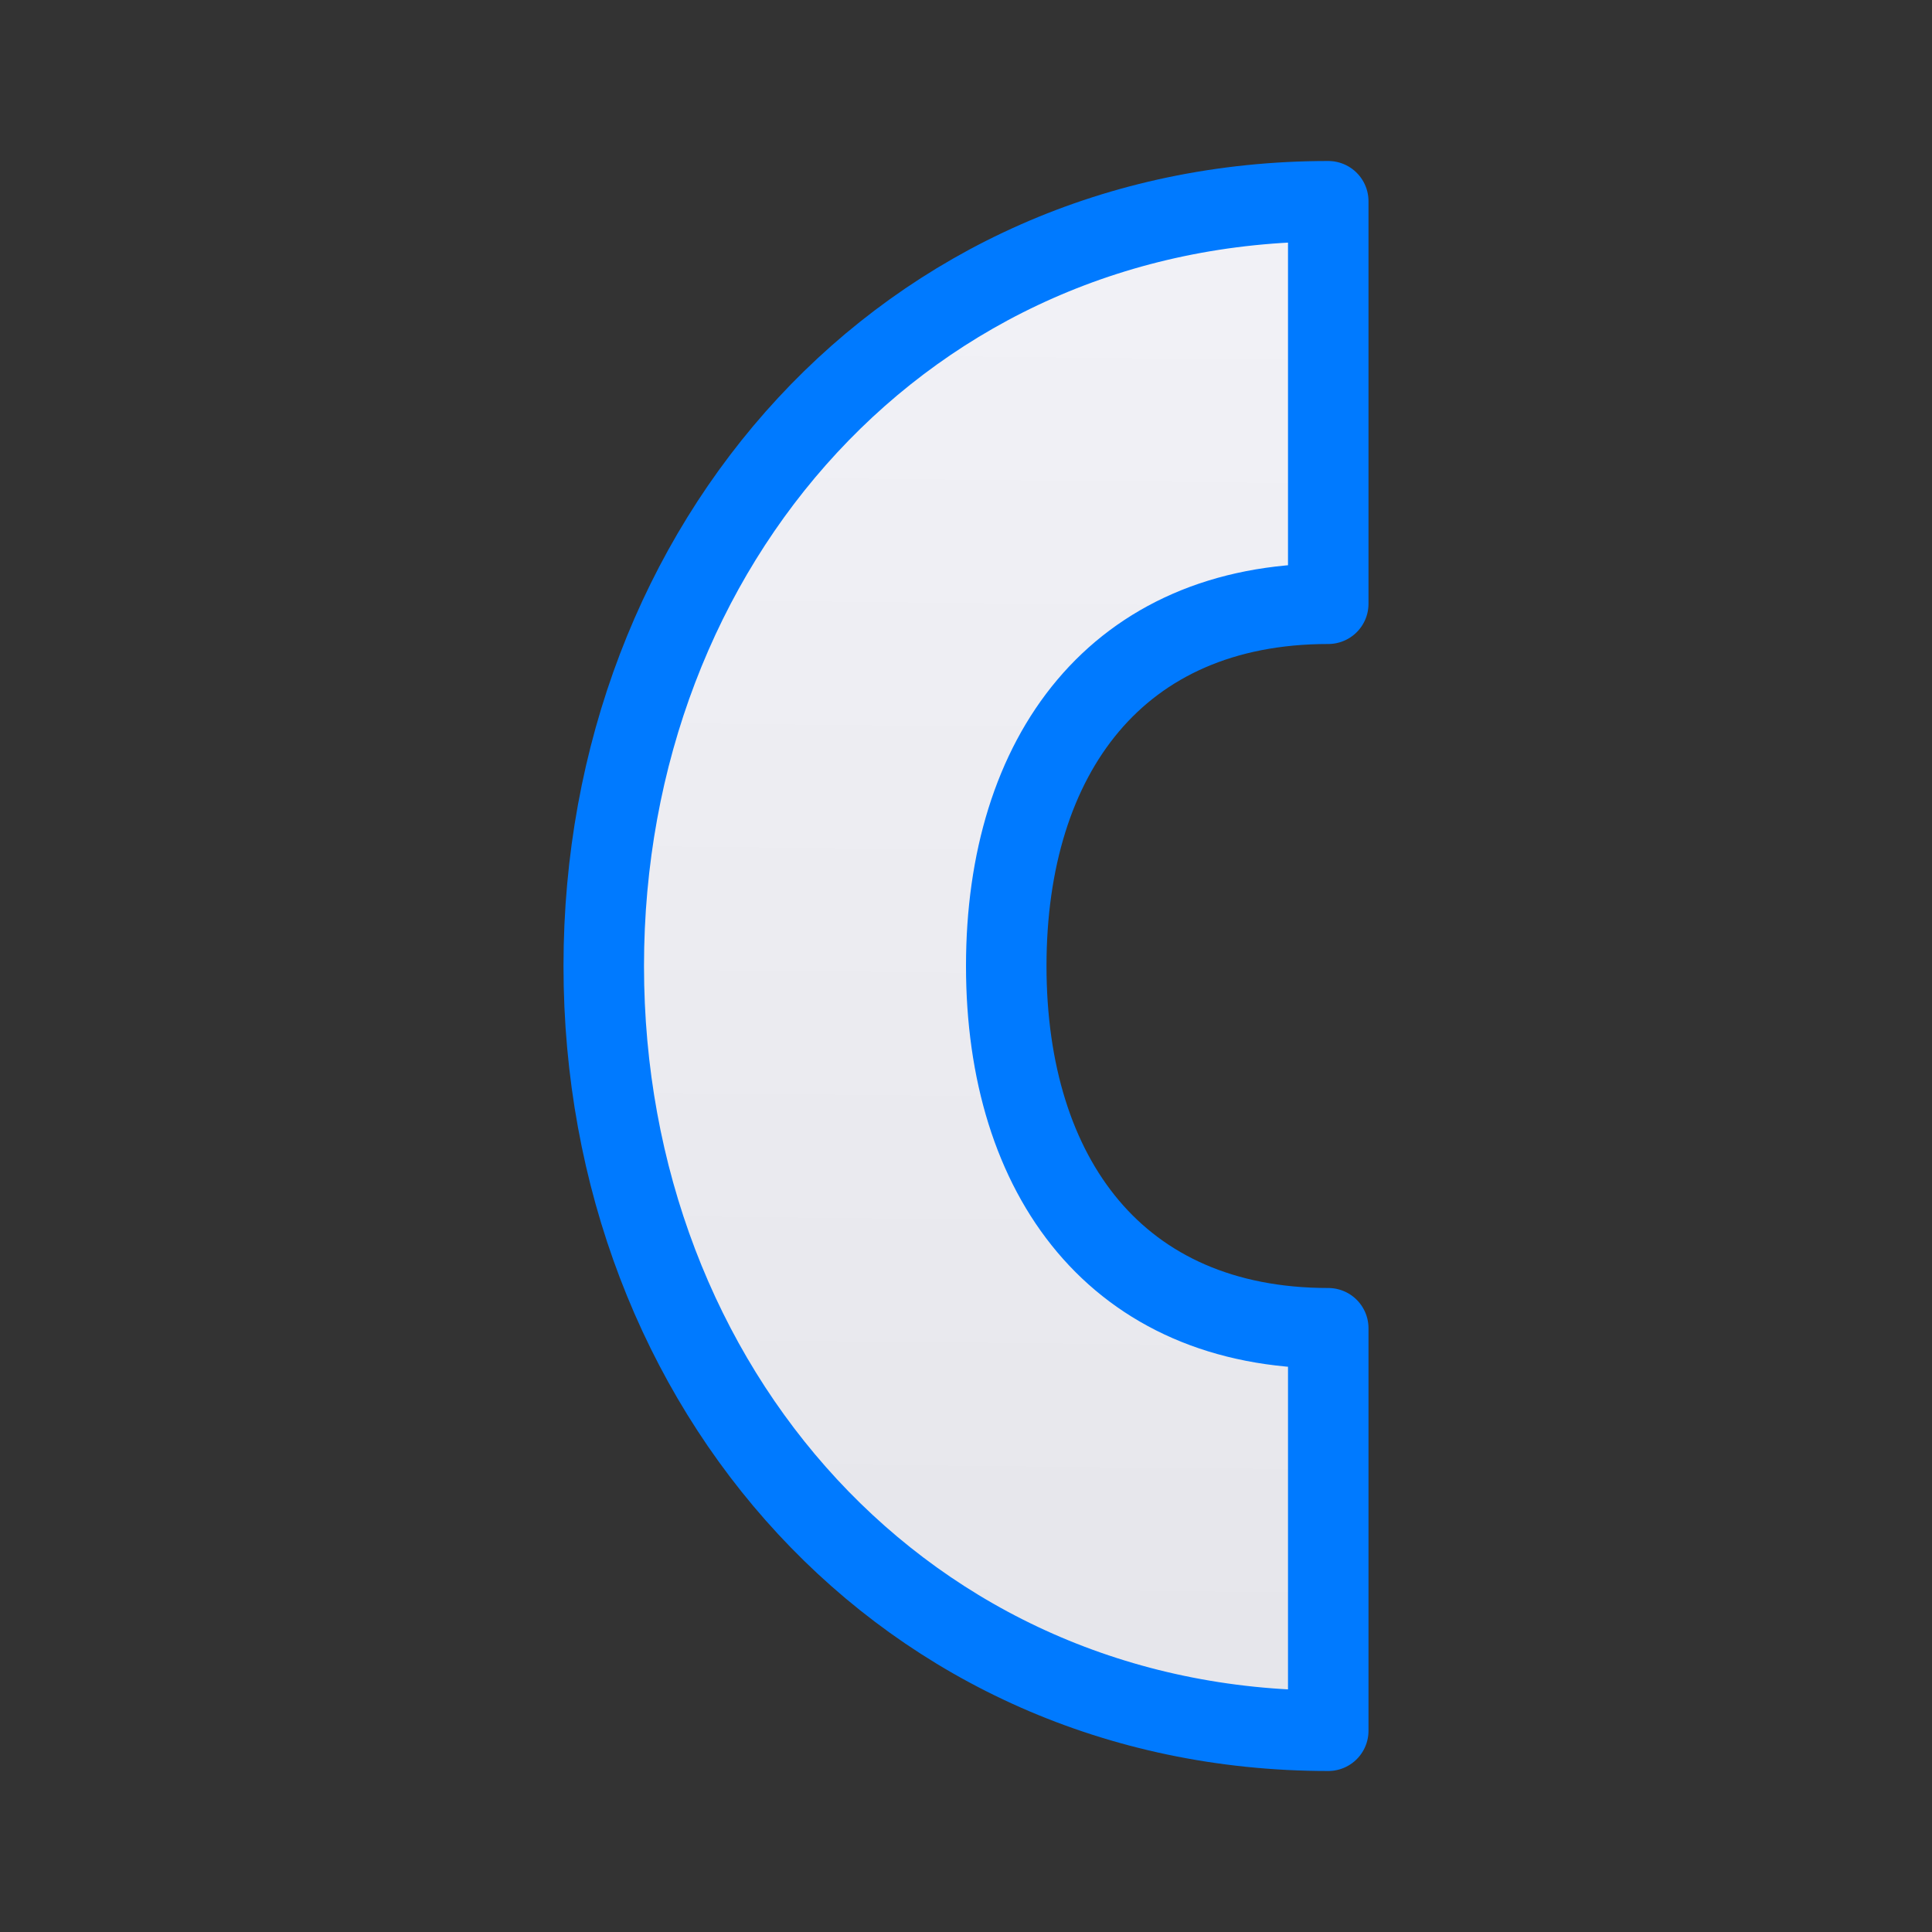 <svg viewBox="0 0 24 24" xmlns="http://www.w3.org/2000/svg" xmlns:xlink="http://www.w3.org/1999/xlink"><rect x="0" y="0" width="24" height="24" fill="#333333" stroke="none"/><linearGradient id="a" gradientUnits="userSpaceOnUse" x1="6.983" x2="7.186" y1="21.983" y2="2.085"><stop offset="0" stop-color="#e5e5ea"/><stop offset="1" stop-color="#f2f2f7"/></linearGradient><path d="m16.5 2.5c-5.247 0-9 4.253-9 9.5s3.753 9.5 9 9.5v-5c-2.623 0-4-1.877-4-4.5s1.377-4.5 4-4.5z" fill="url(#a)" stroke="#007aff" stroke-linecap="round" stroke-linejoin="round"/></svg>